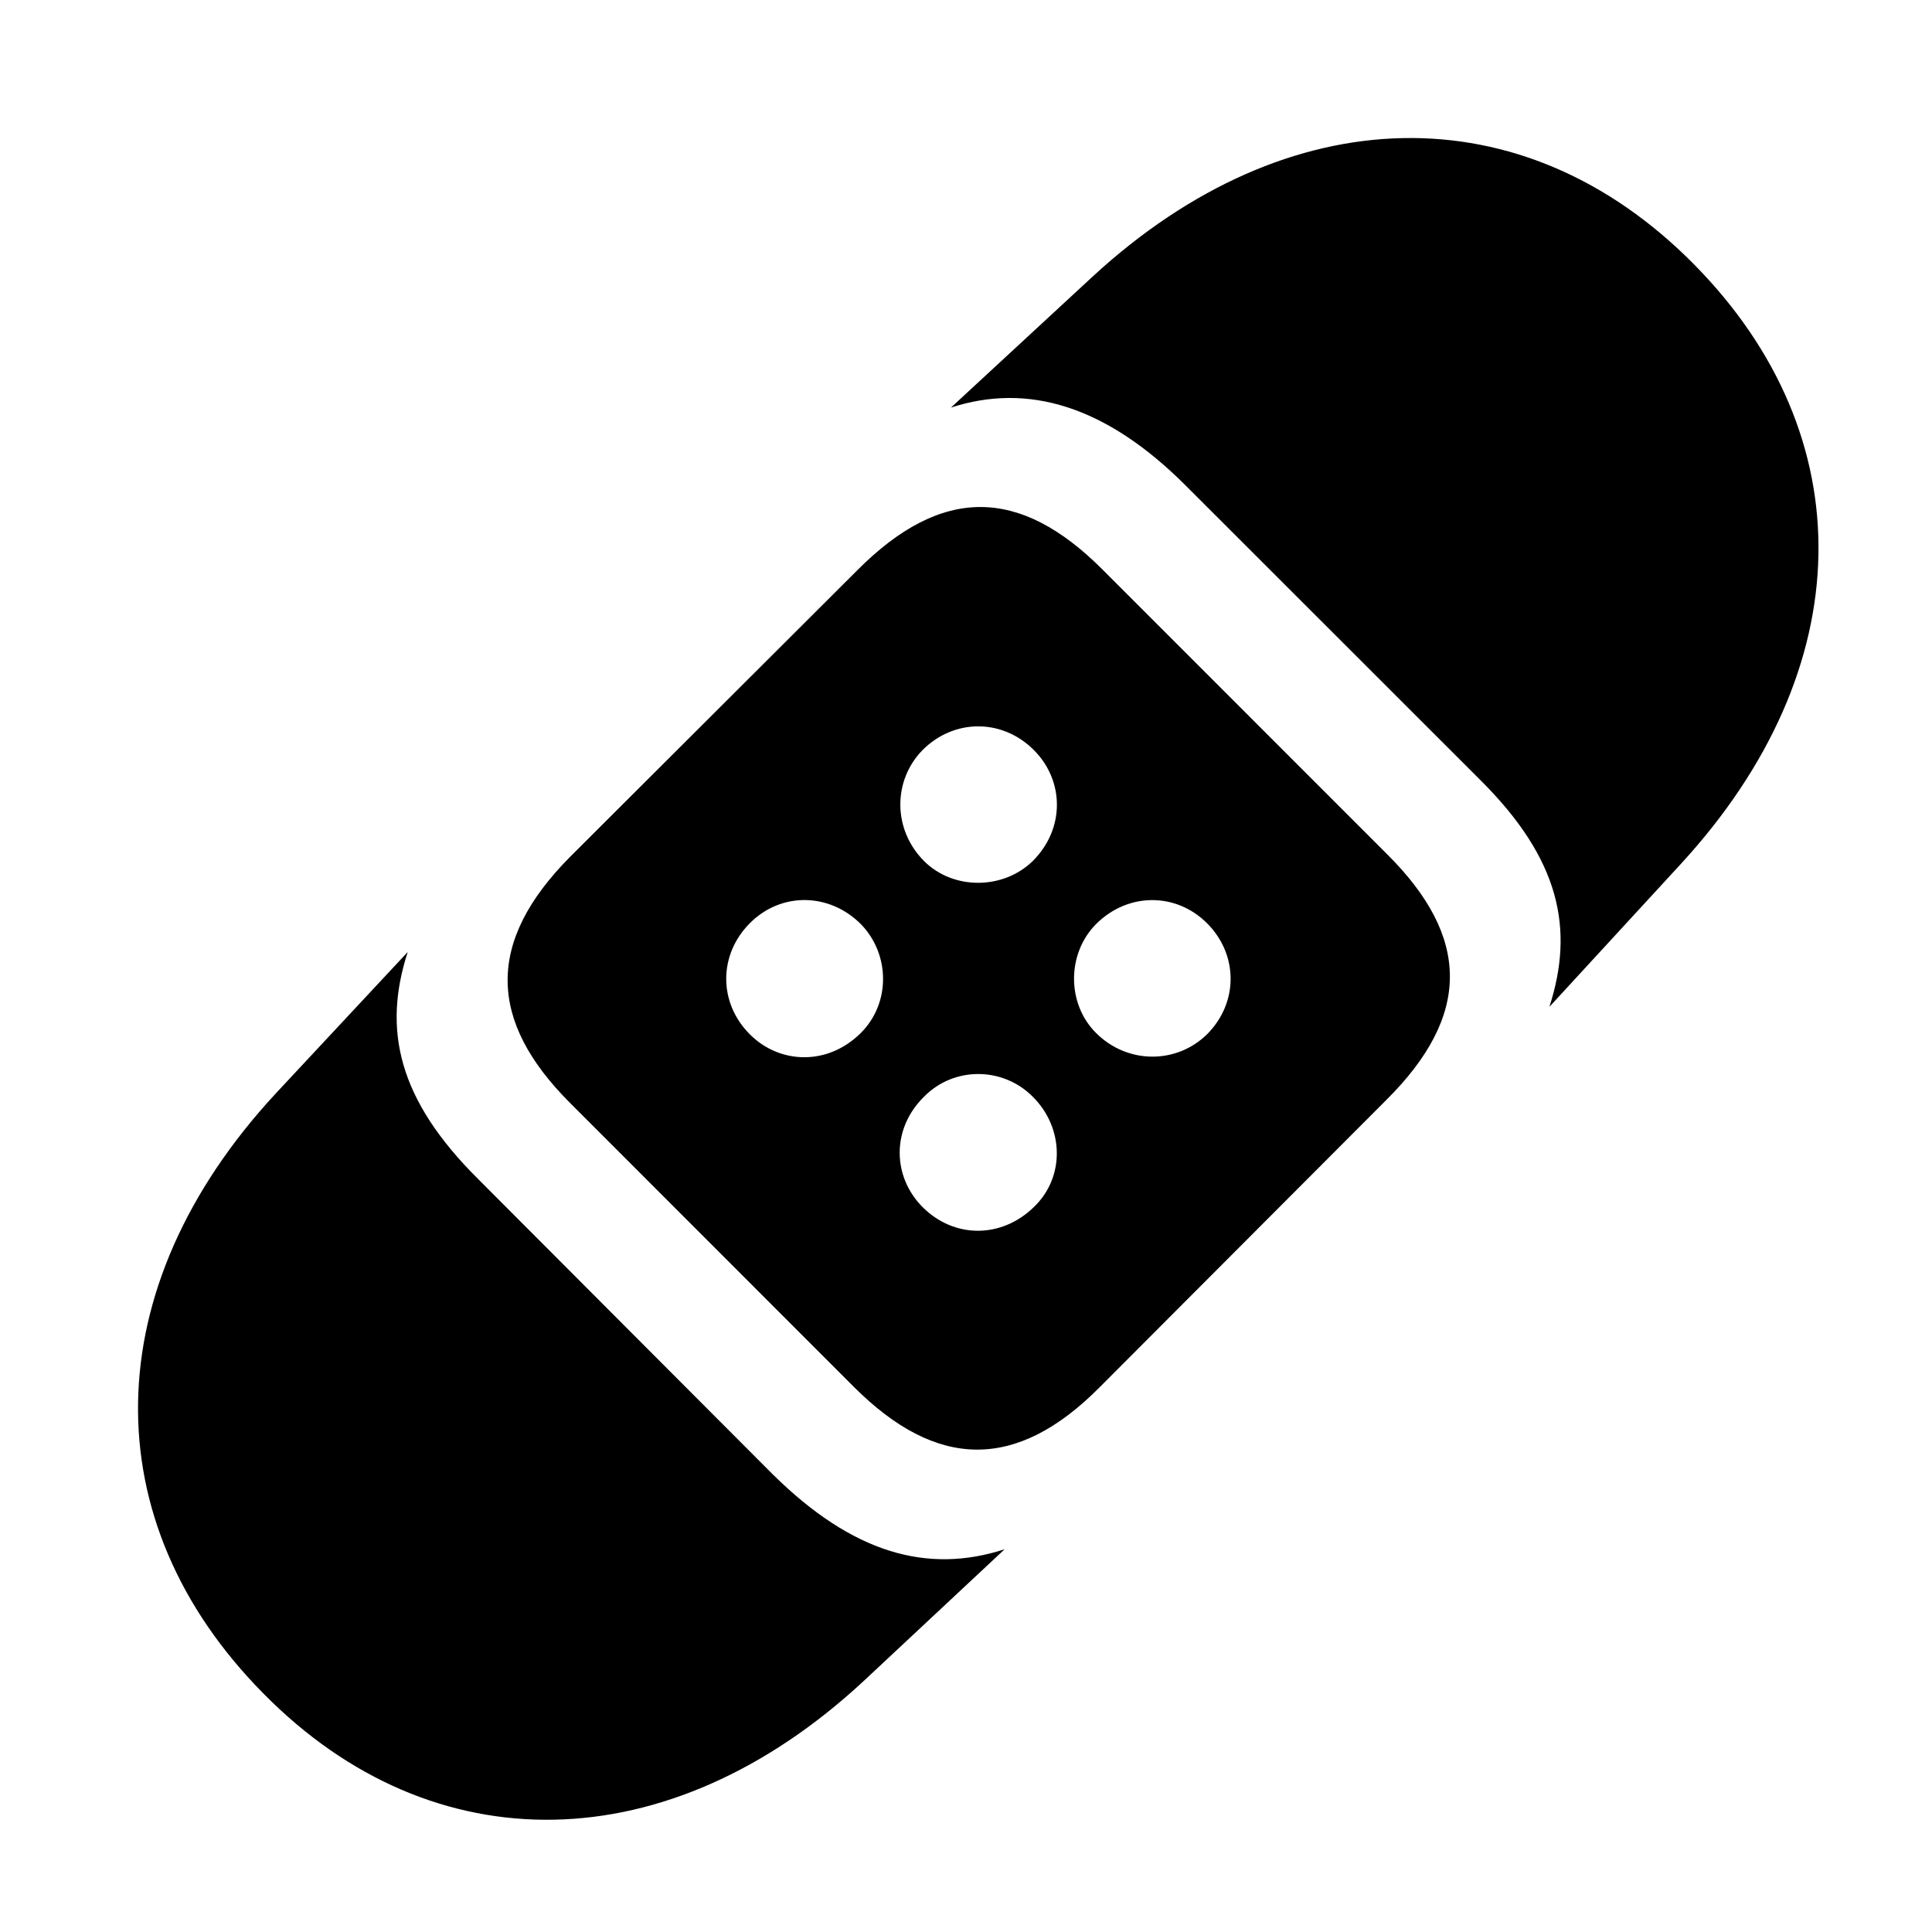 <svg width="28" height="28" viewBox="0 0 28 28" fill="none" xmlns="http://www.w3.org/2000/svg">
<path d="M3.818 24.544C6.28 27.044 9.695 26.978 12.51 24.369L14.56 22.453C13.44 22.816 12.354 22.511 11.194 21.362L6.931 17.089C5.768 15.935 5.544 14.922 5.909 13.797L3.994 15.85C1.379 18.675 1.353 22.054 3.818 24.544ZM12.376 20.101C13.571 21.294 14.725 21.329 15.941 20.101L20.089 15.944C21.329 14.714 21.305 13.581 20.112 12.389L15.974 8.25C14.781 7.057 13.649 7.031 12.418 8.271L8.261 12.419C7.043 13.647 7.068 14.791 8.261 15.984L12.376 20.101ZM10.867 14.99C10.411 14.534 10.411 13.838 10.867 13.38C11.32 12.924 12.021 12.936 12.477 13.394C12.898 13.826 12.912 14.534 12.477 14.969C11.998 15.448 11.301 15.425 10.867 14.99ZM13.393 12.48C12.937 12.024 12.937 11.311 13.372 10.869C13.828 10.413 14.526 10.413 14.982 10.869C15.426 11.311 15.438 12.012 14.966 12.48C14.536 12.898 13.814 12.9 13.393 12.48ZM17.493 14.99C17.049 15.425 16.338 15.425 15.883 14.969C15.46 14.546 15.46 13.824 15.883 13.394C16.352 12.926 17.049 12.936 17.493 13.38C17.949 13.836 17.949 14.534 17.493 14.99ZM13.372 17.495C12.937 17.061 12.912 16.364 13.393 15.893C13.828 15.451 14.538 15.462 14.966 15.893C15.422 16.343 15.438 17.061 14.982 17.495C14.513 17.951 13.828 17.951 13.372 17.495ZM22.455 14.592L24.361 12.52C26.966 9.686 27.009 6.316 24.546 3.826C22.072 1.326 18.669 1.402 15.842 4.002L13.782 5.907C14.893 5.545 16.027 5.878 17.186 7.039L21.45 11.301C22.613 12.454 22.817 13.469 22.455 14.592Z" fill="black"/>
</svg>
